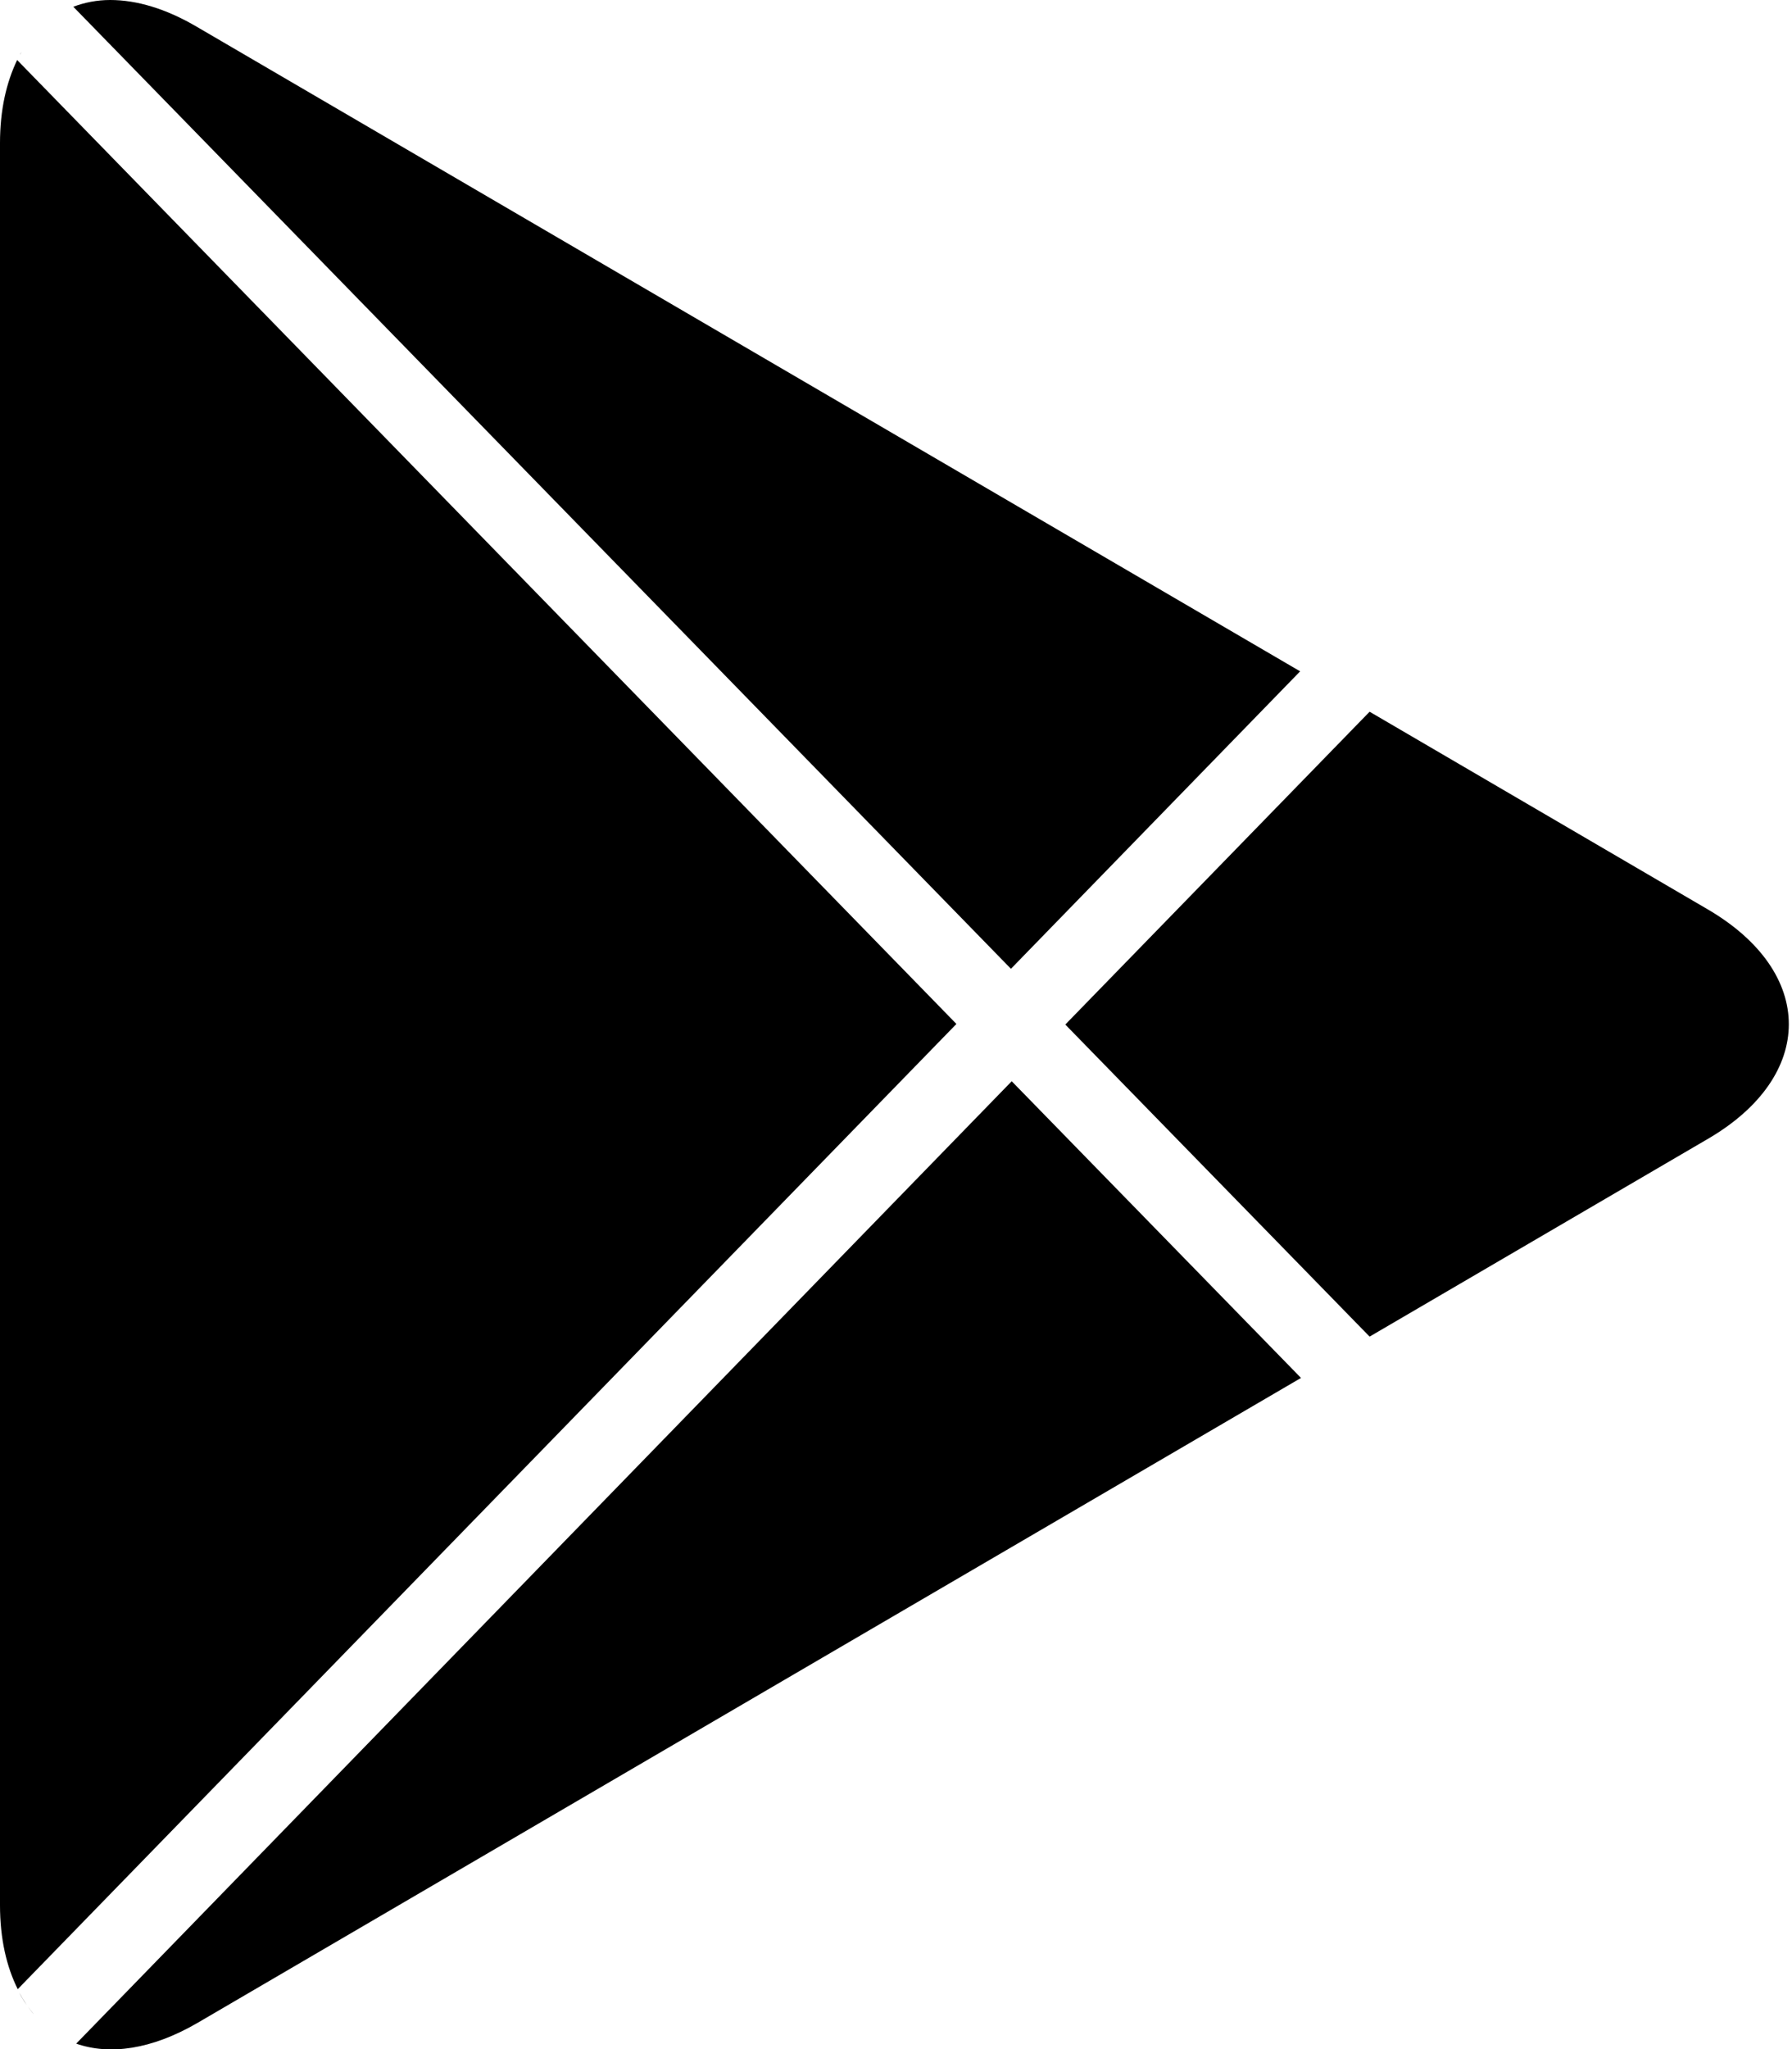 <svg width="21" height="24" viewBox="0 0 21 24" fill="none" xmlns="http://www.w3.org/2000/svg">
  <path fill-rule="evenodd" clip-rule="evenodd" d="M11.208 11.993L0.201 0.703C0.075 0.965 0 1.287 0 1.676V22.314C0 22.708 0.077 23.036 0.208 23.298L11.208 11.993Z" fill="currentColor"/>
  <path fill-rule="evenodd" clip-rule="evenodd" d="M0.234 0.64C0.239 0.629 0.245 0.62 0.251 0.609C0.245 0.62 0.241 0.632 0.234 0.64Z" fill="currentColor"/>
  <path fill-rule="evenodd" clip-rule="evenodd" d="M11.847 11.347L15.236 7.863L2.312 0.317C1.946 0.101 1.601 0 1.292 0C1.136 0 0.992 0.029 0.859 0.079L11.847 11.347Z" fill="currentColor"/>
  <path fill-rule="evenodd" clip-rule="evenodd" d="M20.011 10.65L16.05 8.336L12.484 12L16.05 15.655L20.011 13.341C21.28 12.603 21.28 11.39 20.011 10.65Z" fill="currentColor"/>
  <path fill-rule="evenodd" clip-rule="evenodd" d="M11.856 12.664L0.893 23.936C1.285 24.073 1.775 24.006 2.313 23.694L15.246 16.139L11.856 12.664Z" fill="currentColor"/>
  <path fill-rule="evenodd" clip-rule="evenodd" d="M0.225 23.336C0.276 23.433 0.334 23.521 0.4 23.596C0.334 23.517 0.272 23.433 0.225 23.336Z" fill="currentColor"/>
</svg>

